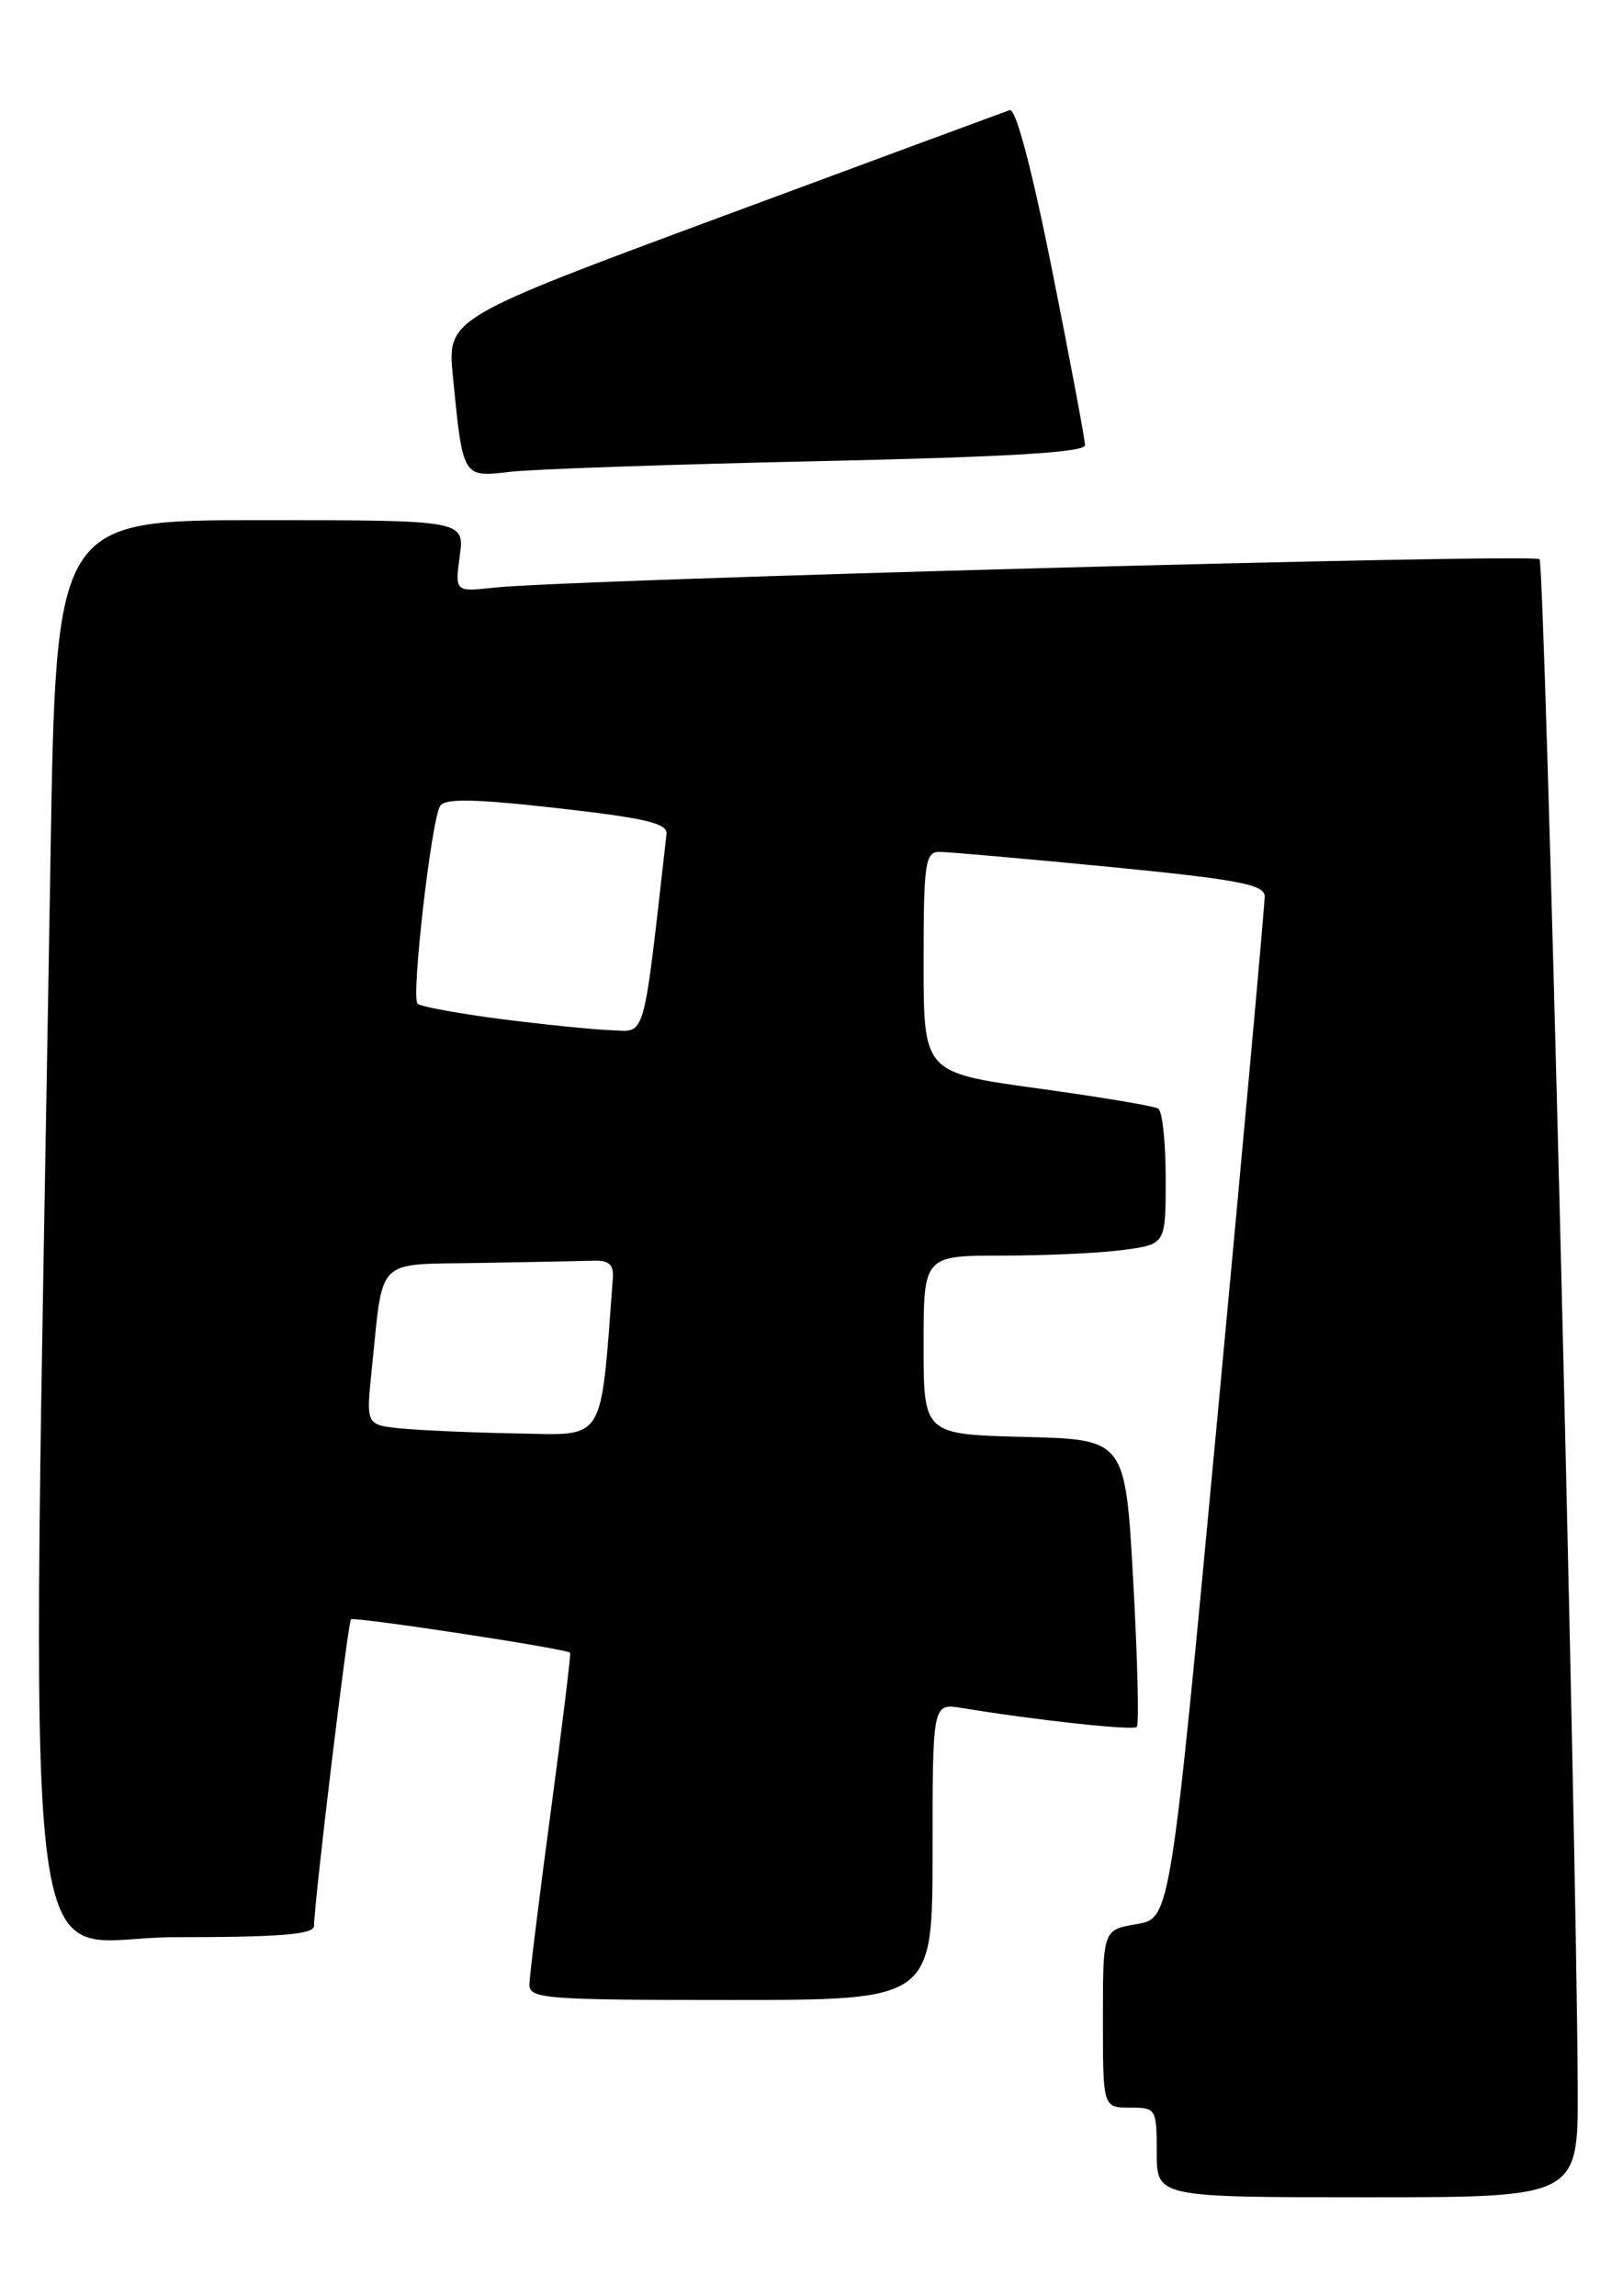 <?xml version="1.0" encoding="UTF-8" standalone="no"?>
<!DOCTYPE svg PUBLIC "-//W3C//DTD SVG 1.1//EN" "http://www.w3.org/Graphics/SVG/1.1/DTD/svg11.dtd" >
<svg xmlns="http://www.w3.org/2000/svg" xmlns:xlink="http://www.w3.org/1999/xlink" version="1.1" viewBox="0 0 181 256">
 <g >
 <path fill="currentColor"
d=" M 175.95 232.75 C 175.82 204.15 172.29 62.96 171.69 62.35 C 171.02 61.69 63.43 64.61 55.12 65.52 C 50.74 66.00 50.74 66.00 51.27 62.00 C 51.81 58.00 51.81 58.00 29.03 58.00 C 6.24 58.00 6.24 58.00 5.63 95.75 C 3.45 229.01 1.97 216.00 19.38 216.00 C 31.20 216.00 35.00 215.70 35.02 214.75 C 35.05 211.97 38.80 180.87 39.14 180.56 C 39.49 180.23 63.21 183.84 63.58 184.28 C 63.68 184.40 62.71 192.38 61.42 202.00 C 60.13 211.62 59.06 220.29 59.04 221.25 C 59.00 222.87 60.72 223.00 81.50 223.00 C 104.00 223.00 104.00 223.00 104.00 206.45 C 104.00 189.91 104.00 189.91 107.25 190.44 C 115.65 191.82 126.36 192.98 126.78 192.55 C 127.04 192.29 126.86 184.97 126.38 176.29 C 125.50 160.50 125.50 160.50 114.25 160.22 C 103.00 159.93 103.00 159.93 103.00 149.97 C 103.00 140.00 103.00 140.00 111.86 140.00 C 116.73 140.00 122.81 139.71 125.36 139.36 C 130.00 138.73 130.00 138.73 130.00 131.42 C 130.00 127.41 129.63 123.89 129.17 123.61 C 128.71 123.32 122.64 122.31 115.67 121.35 C 103.00 119.60 103.00 119.60 103.00 107.30 C 103.00 96.26 103.18 95.00 104.75 94.99 C 105.71 94.98 114.26 95.74 123.75 96.66 C 138.03 98.06 141.01 98.62 141.04 99.93 C 141.06 100.79 138.70 126.79 135.80 157.70 C 130.53 213.90 130.53 213.90 126.77 214.54 C 123.00 215.18 123.00 215.18 123.00 225.09 C 123.00 235.00 123.00 235.00 126.00 235.00 C 128.93 235.00 129.00 235.11 129.00 240.00 C 129.00 245.00 129.00 245.00 152.50 245.00 C 176.00 245.00 176.00 245.00 175.95 232.75 Z  M 91.25 51.42 C 112.40 50.96 121.00 50.44 121.00 49.64 C 121.00 49.01 119.36 40.27 117.35 30.20 C 115.05 18.71 113.28 12.04 112.60 12.28 C 111.99 12.49 97.63 17.80 80.68 24.08 C 49.87 35.50 49.87 35.50 50.51 42.00 C 51.63 53.33 51.57 53.23 56.88 52.61 C 59.42 52.31 74.89 51.78 91.25 51.42 Z  M 44.66 159.27 C 40.82 158.87 40.82 158.87 41.46 152.68 C 42.79 139.96 41.69 141.03 53.58 140.82 C 59.31 140.72 65.01 140.61 66.25 140.57 C 67.90 140.52 68.46 141.03 68.35 142.50 C 66.94 161.13 67.63 160.01 57.66 159.83 C 52.62 159.74 46.77 159.48 44.66 159.27 Z  M 55.82 113.62 C 51.04 113.00 46.88 112.23 46.56 111.91 C 45.84 111.17 48.10 91.46 49.08 89.87 C 49.61 89.01 52.85 89.06 62.15 90.11 C 72.00 91.22 74.47 91.80 74.33 93.00 C 71.66 116.53 72.09 115.01 68.14 114.87 C 66.14 114.80 60.59 114.23 55.82 113.62 Z "/>
</g>
</svg>